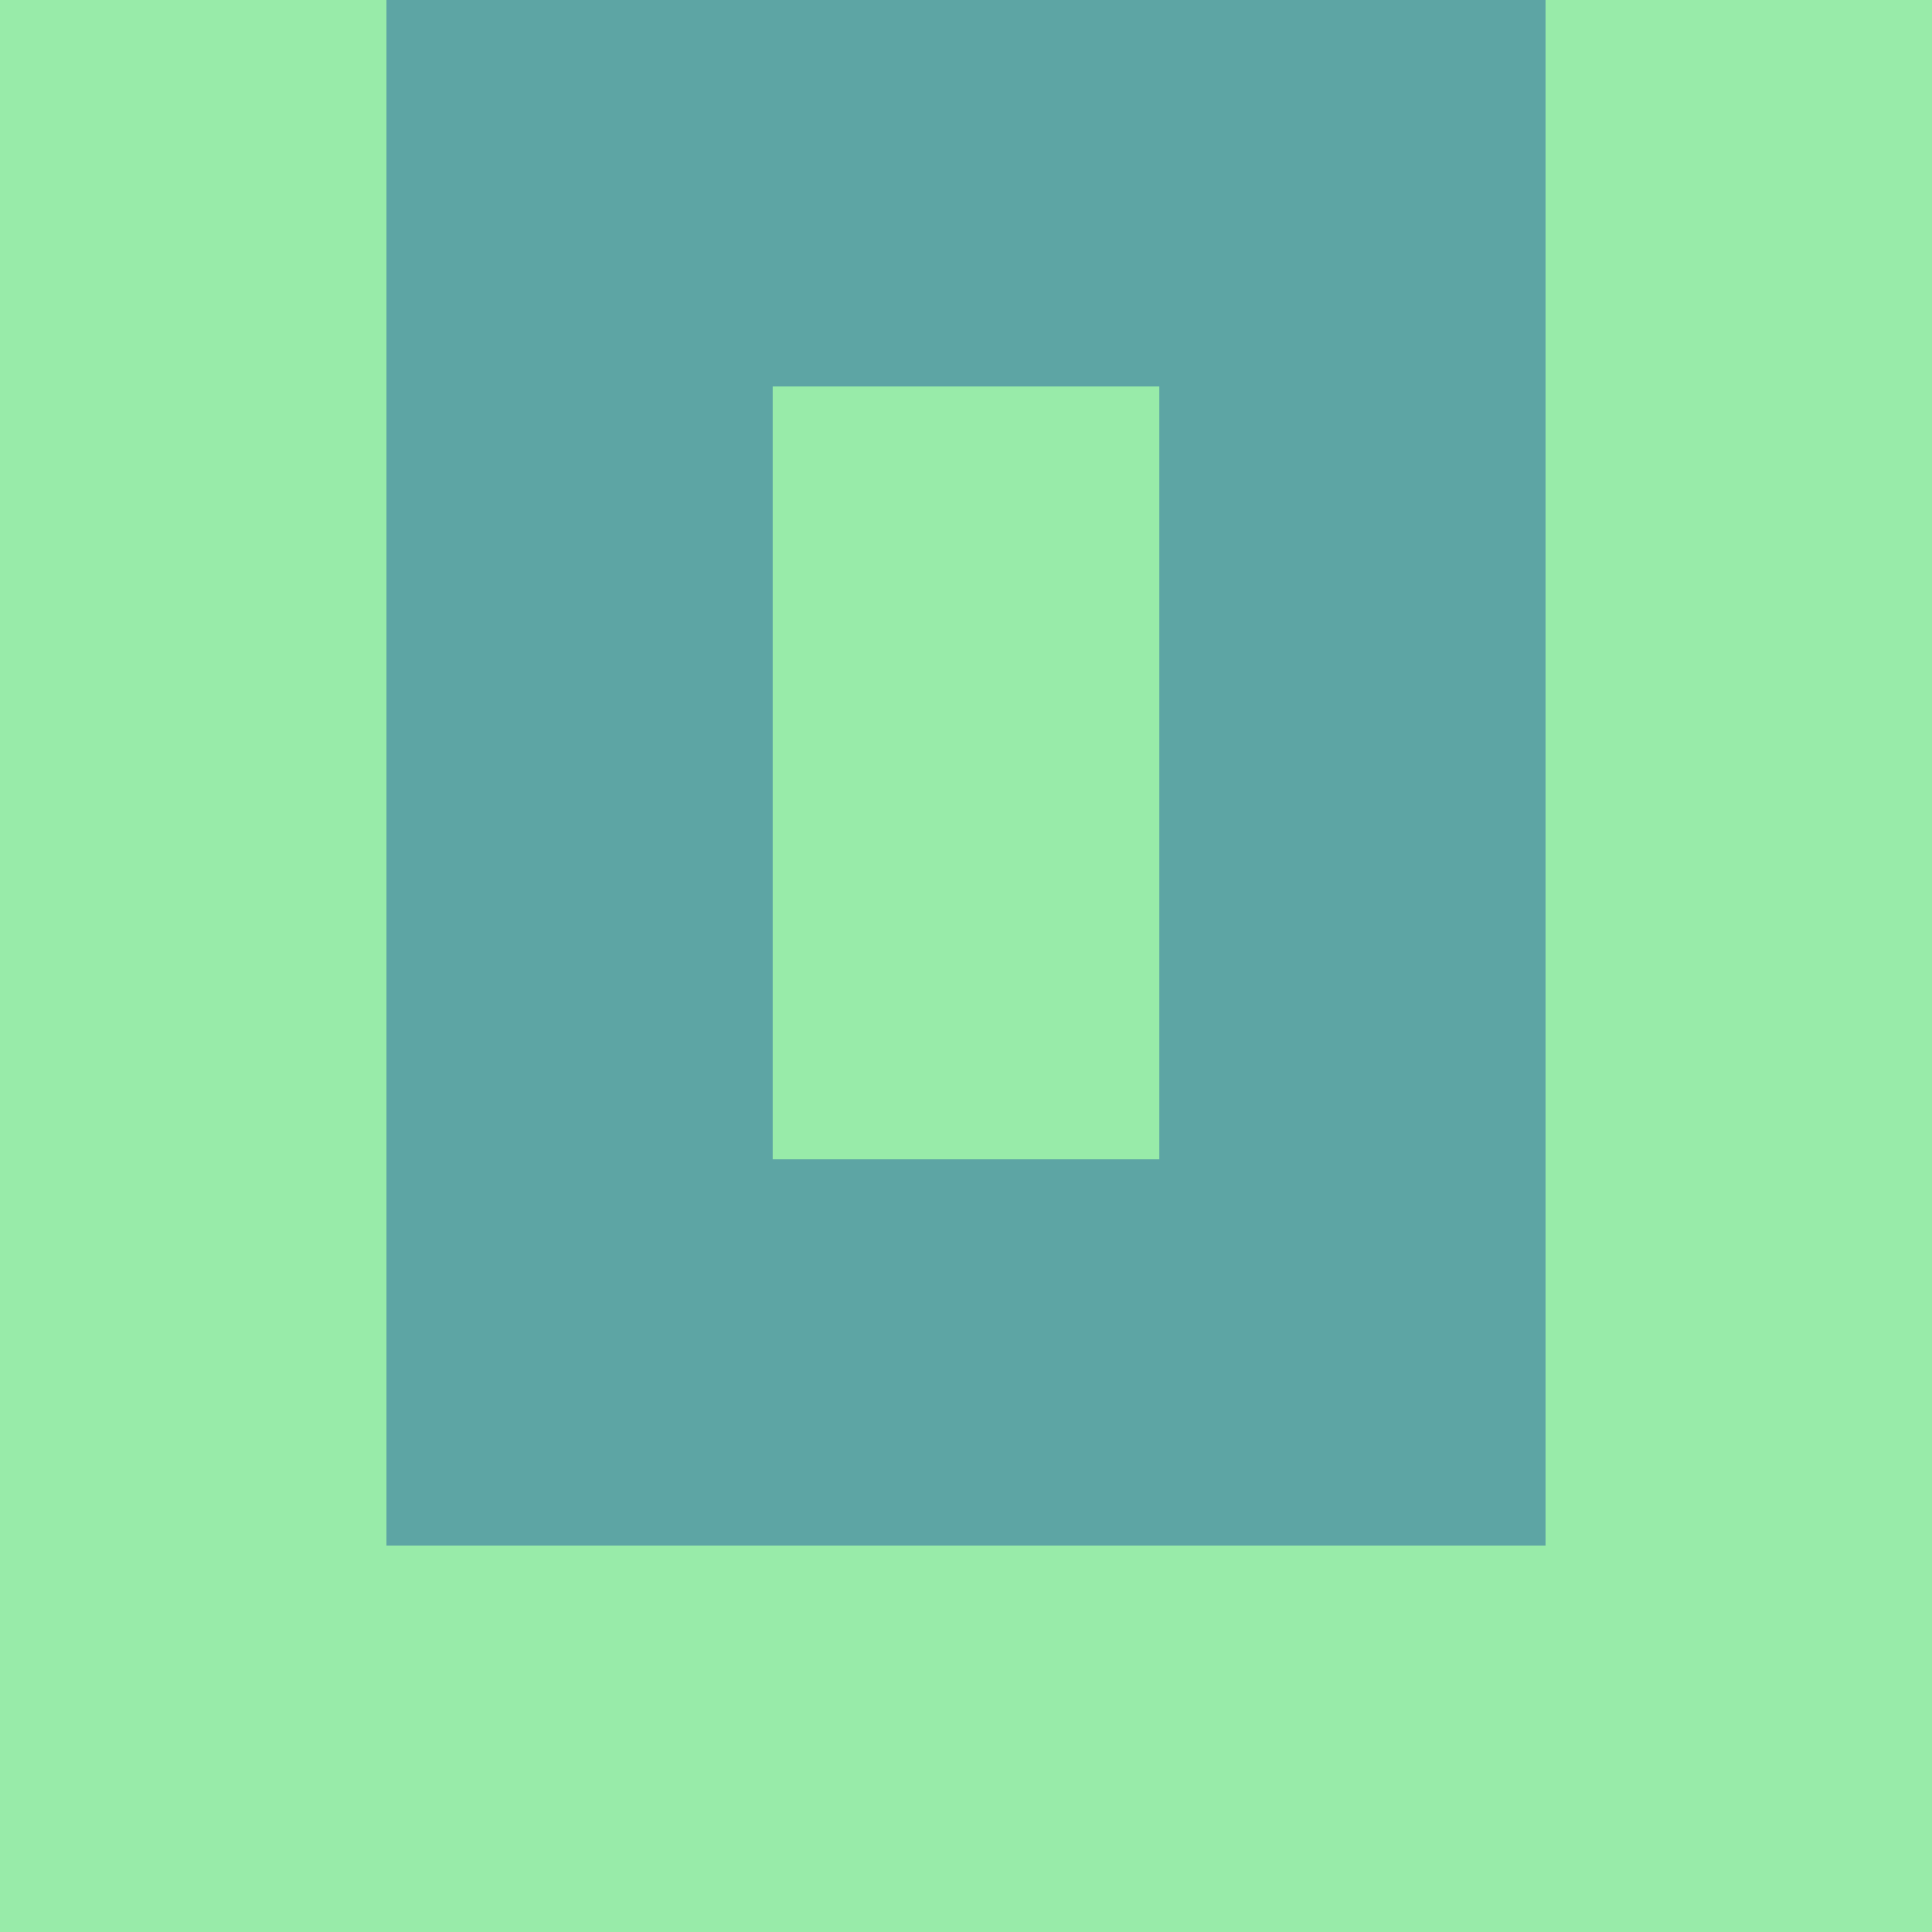 <?xml version="1.0" encoding="utf-8"?>
<!DOCTYPE svg PUBLIC "-//W3C//DTD SVG 20010904//EN"
        "http://www.w3.org/TR/2001/REC-SVG-20010904/DTD/svg10.dtd">

<svg width="400" height="400" viewBox="0 0 5 5"
    xmlns="http://www.w3.org/2000/svg"
    xmlns:xlink="http://www.w3.org/1999/xlink">
            <rect x="0" y="0" width="1" height="1" fill="#98EBA9" />
        <rect x="0" y="1" width="1" height="1" fill="#98EBA9" />
        <rect x="0" y="2" width="1" height="1" fill="#98EBA9" />
        <rect x="0" y="3" width="1" height="1" fill="#98EBA9" />
        <rect x="0" y="4" width="1" height="1" fill="#98EBA9" />
                <rect x="1" y="0" width="1" height="1" fill="#5DA5A4" />
        <rect x="1" y="1" width="1" height="1" fill="#5DA5A4" />
        <rect x="1" y="2" width="1" height="1" fill="#5DA5A4" />
        <rect x="1" y="3" width="1" height="1" fill="#5DA5A4" />
        <rect x="1" y="4" width="1" height="1" fill="#98EBA9" />
                <rect x="2" y="0" width="1" height="1" fill="#5DA5A4" />
        <rect x="2" y="1" width="1" height="1" fill="#98EBA9" />
        <rect x="2" y="2" width="1" height="1" fill="#98EBA9" />
        <rect x="2" y="3" width="1" height="1" fill="#5DA5A4" />
        <rect x="2" y="4" width="1" height="1" fill="#98EBA9" />
                <rect x="3" y="0" width="1" height="1" fill="#5DA5A4" />
        <rect x="3" y="1" width="1" height="1" fill="#5DA5A4" />
        <rect x="3" y="2" width="1" height="1" fill="#5DA5A4" />
        <rect x="3" y="3" width="1" height="1" fill="#5DA5A4" />
        <rect x="3" y="4" width="1" height="1" fill="#98EBA9" />
                <rect x="4" y="0" width="1" height="1" fill="#98EBA9" />
        <rect x="4" y="1" width="1" height="1" fill="#98EBA9" />
        <rect x="4" y="2" width="1" height="1" fill="#98EBA9" />
        <rect x="4" y="3" width="1" height="1" fill="#98EBA9" />
        <rect x="4" y="4" width="1" height="1" fill="#98EBA9" />
        
</svg>


